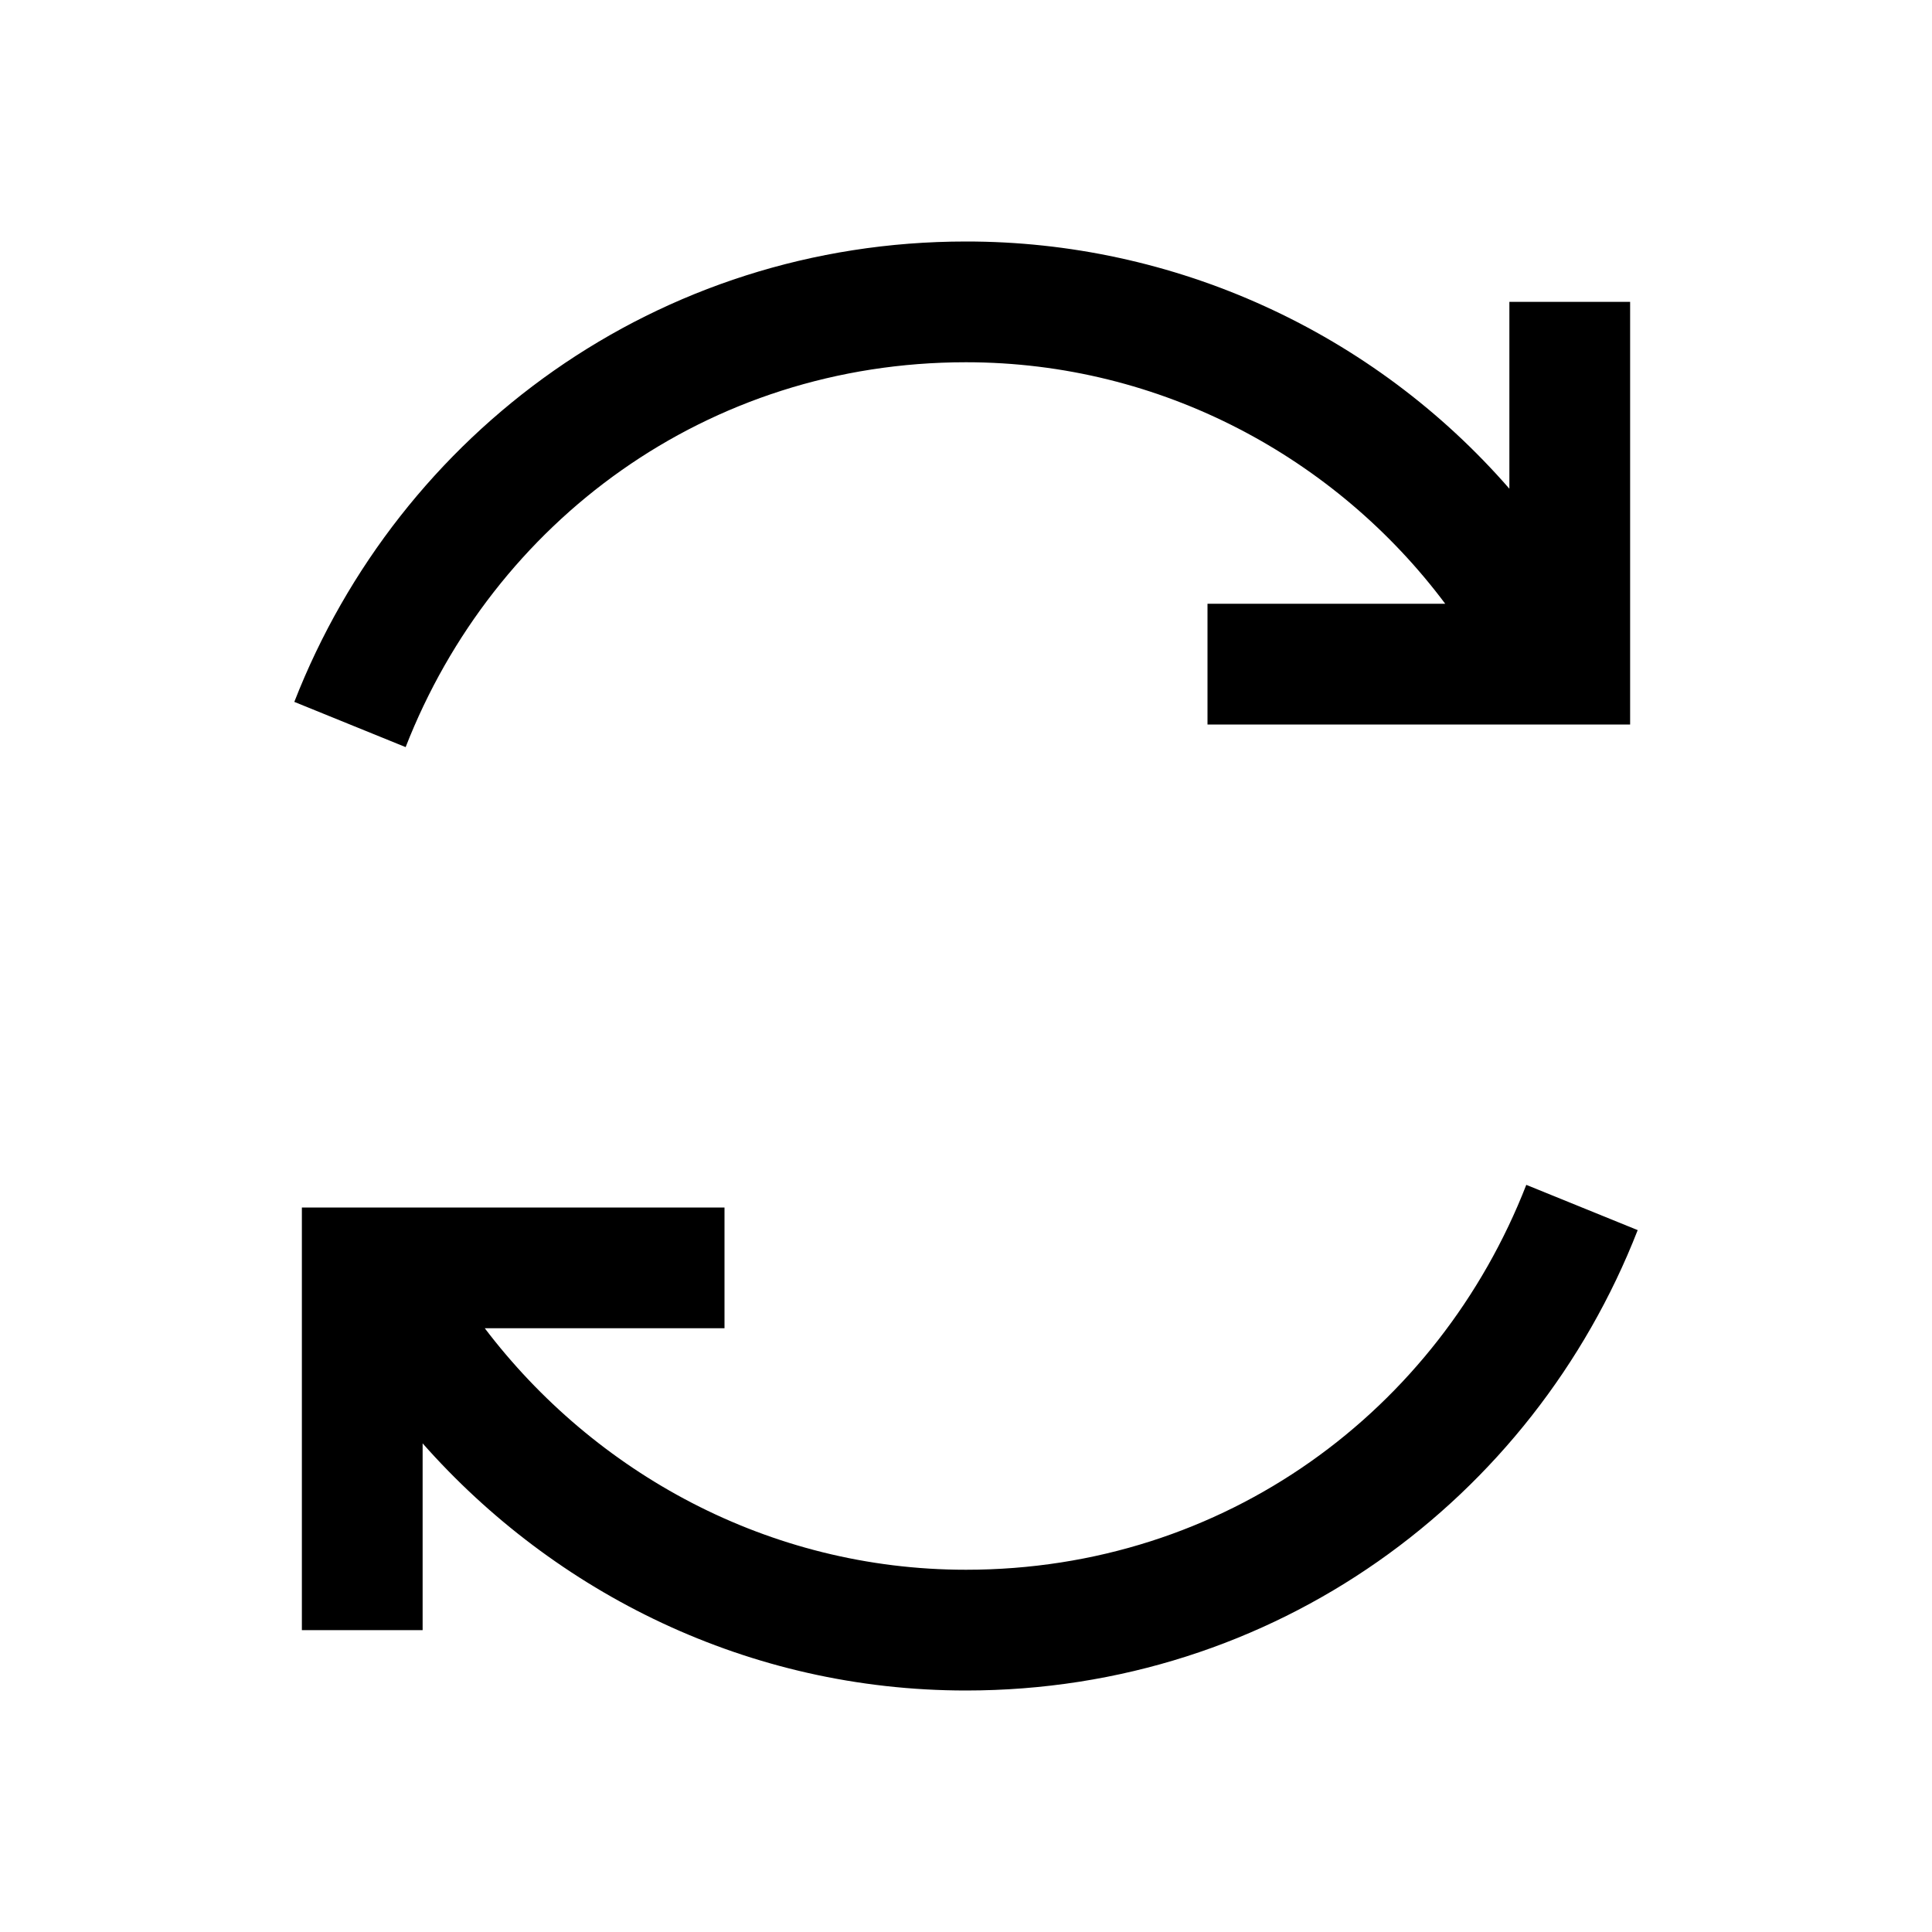 <svg width="24" height="24" viewBox="0 0 24 24" fill="none" xmlns="http://www.w3.org/2000/svg">
<path d="M12 3C8.168 3 4.963 5.37 3.656 8.719L5.039 9.281C6.132 6.48 8.783 4.5 12 4.5C14.43 4.5 16.601 5.692 17.953 7.5H15V9H20.25V3.75H18.75V6.071C17.91 5.106 16.873 4.333 15.708 3.803C14.544 3.273 13.279 2.999 12 3ZM18.96 14.719C17.868 17.52 15.217 19.5 12 19.5C9.543 19.5 7.382 18.291 6.022 16.5H9V15H3.75V20.25H5.25V17.93C6.893 19.79 9.296 21 12 21C15.832 21 19.037 18.63 20.344 15.281L18.961 14.719H18.96Z" fill="black"/>
</svg>
